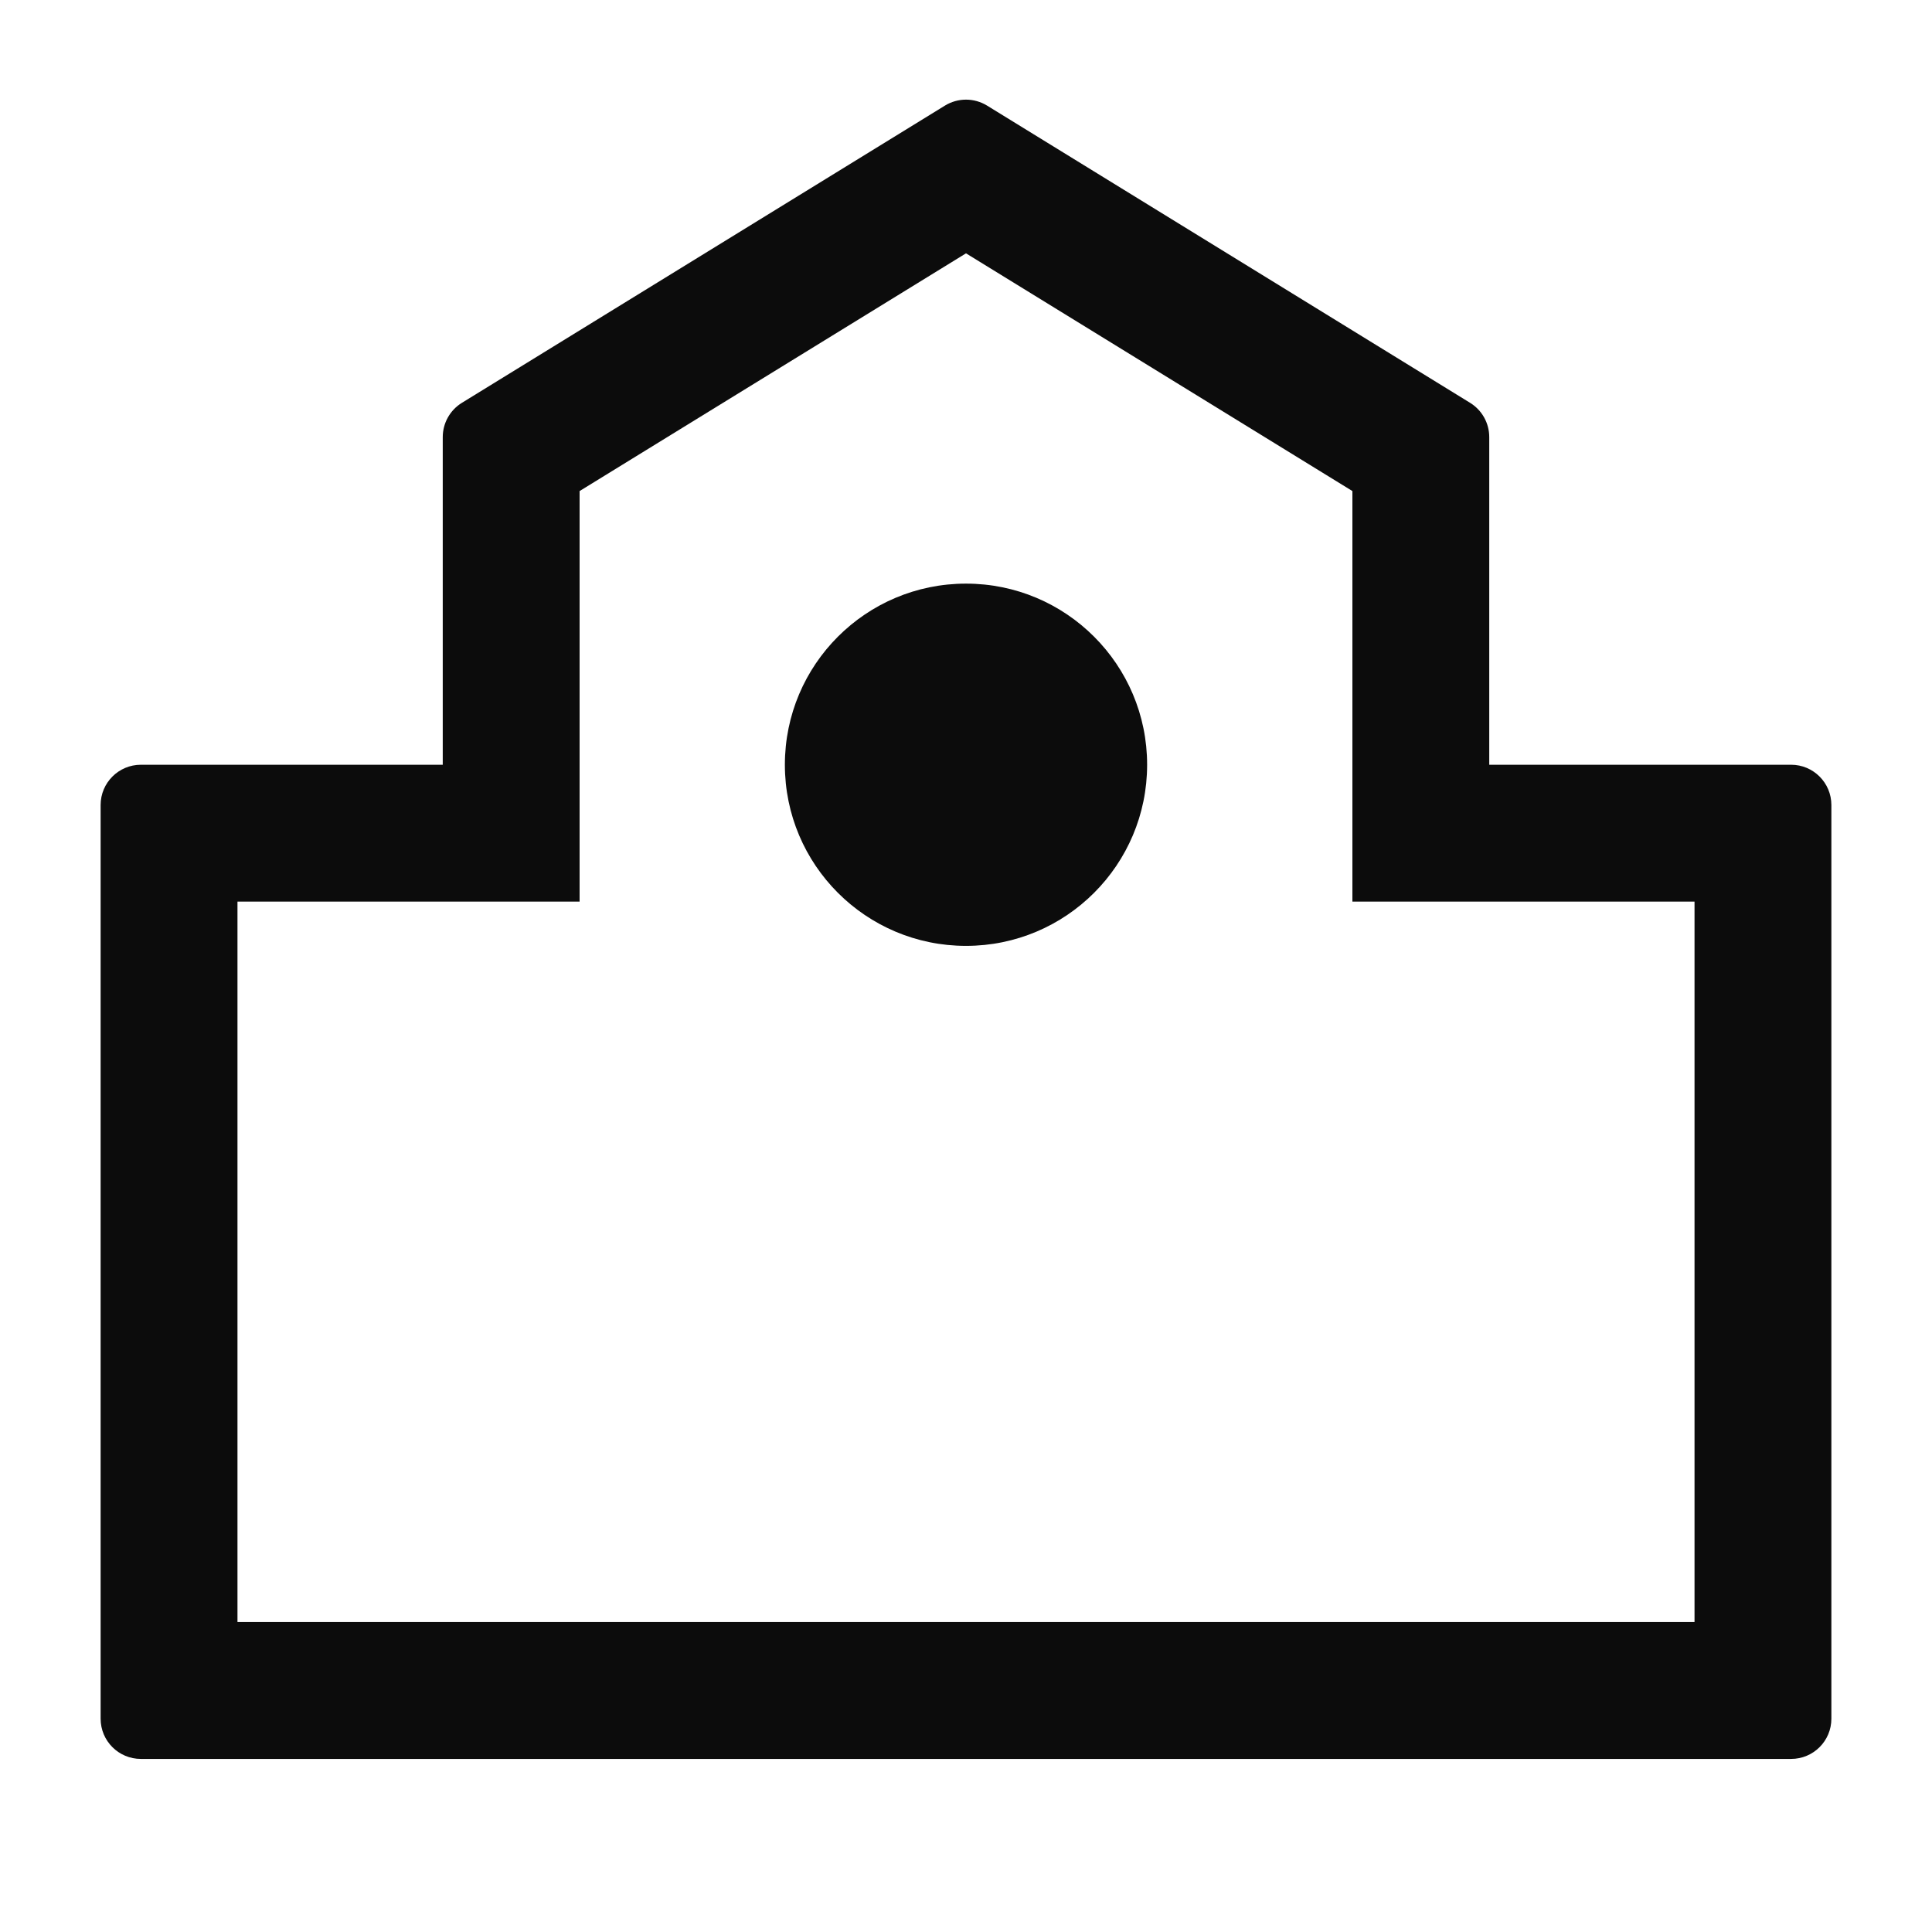 <svg width="24" height="24" viewBox="0 0 24 24" fill="none" xmlns="http://www.w3.org/2000/svg">
<path d="M12 11.75C13.243 11.75 14.25 10.743 14.25 9.5C14.25 8.257 13.243 7.25 12 7.25C10.757 7.25 9.75 8.257 9.75 9.5C9.75 10.743 10.757 11.75 12 11.75Z" fill="#0C0C0C"/>
<path fill-rule="evenodd" clip-rule="evenodd" d="M18.5 9.5H22.25C22.526 9.5 22.75 9.724 22.75 10V21.35C22.75 21.627 22.526 21.85 22.25 21.85H1.75C1.474 21.85 1.25 21.627 1.25 21.35V10C1.25 9.724 1.474 9.5 1.75 9.5H5.5V5.43C5.5 5.256 5.59 5.095 5.738 5.004L11.738 1.312C11.899 1.213 12.101 1.213 12.262 1.312L18.262 5.004C18.41 5.095 18.5 5.256 18.5 5.43V9.5ZM21.05 11.2V20.15H2.95V11.2H7.2V6.1L12 3.147L16.8 6.1V11.2H21.05Z" fill="#0C0C0C"/>
</svg>
